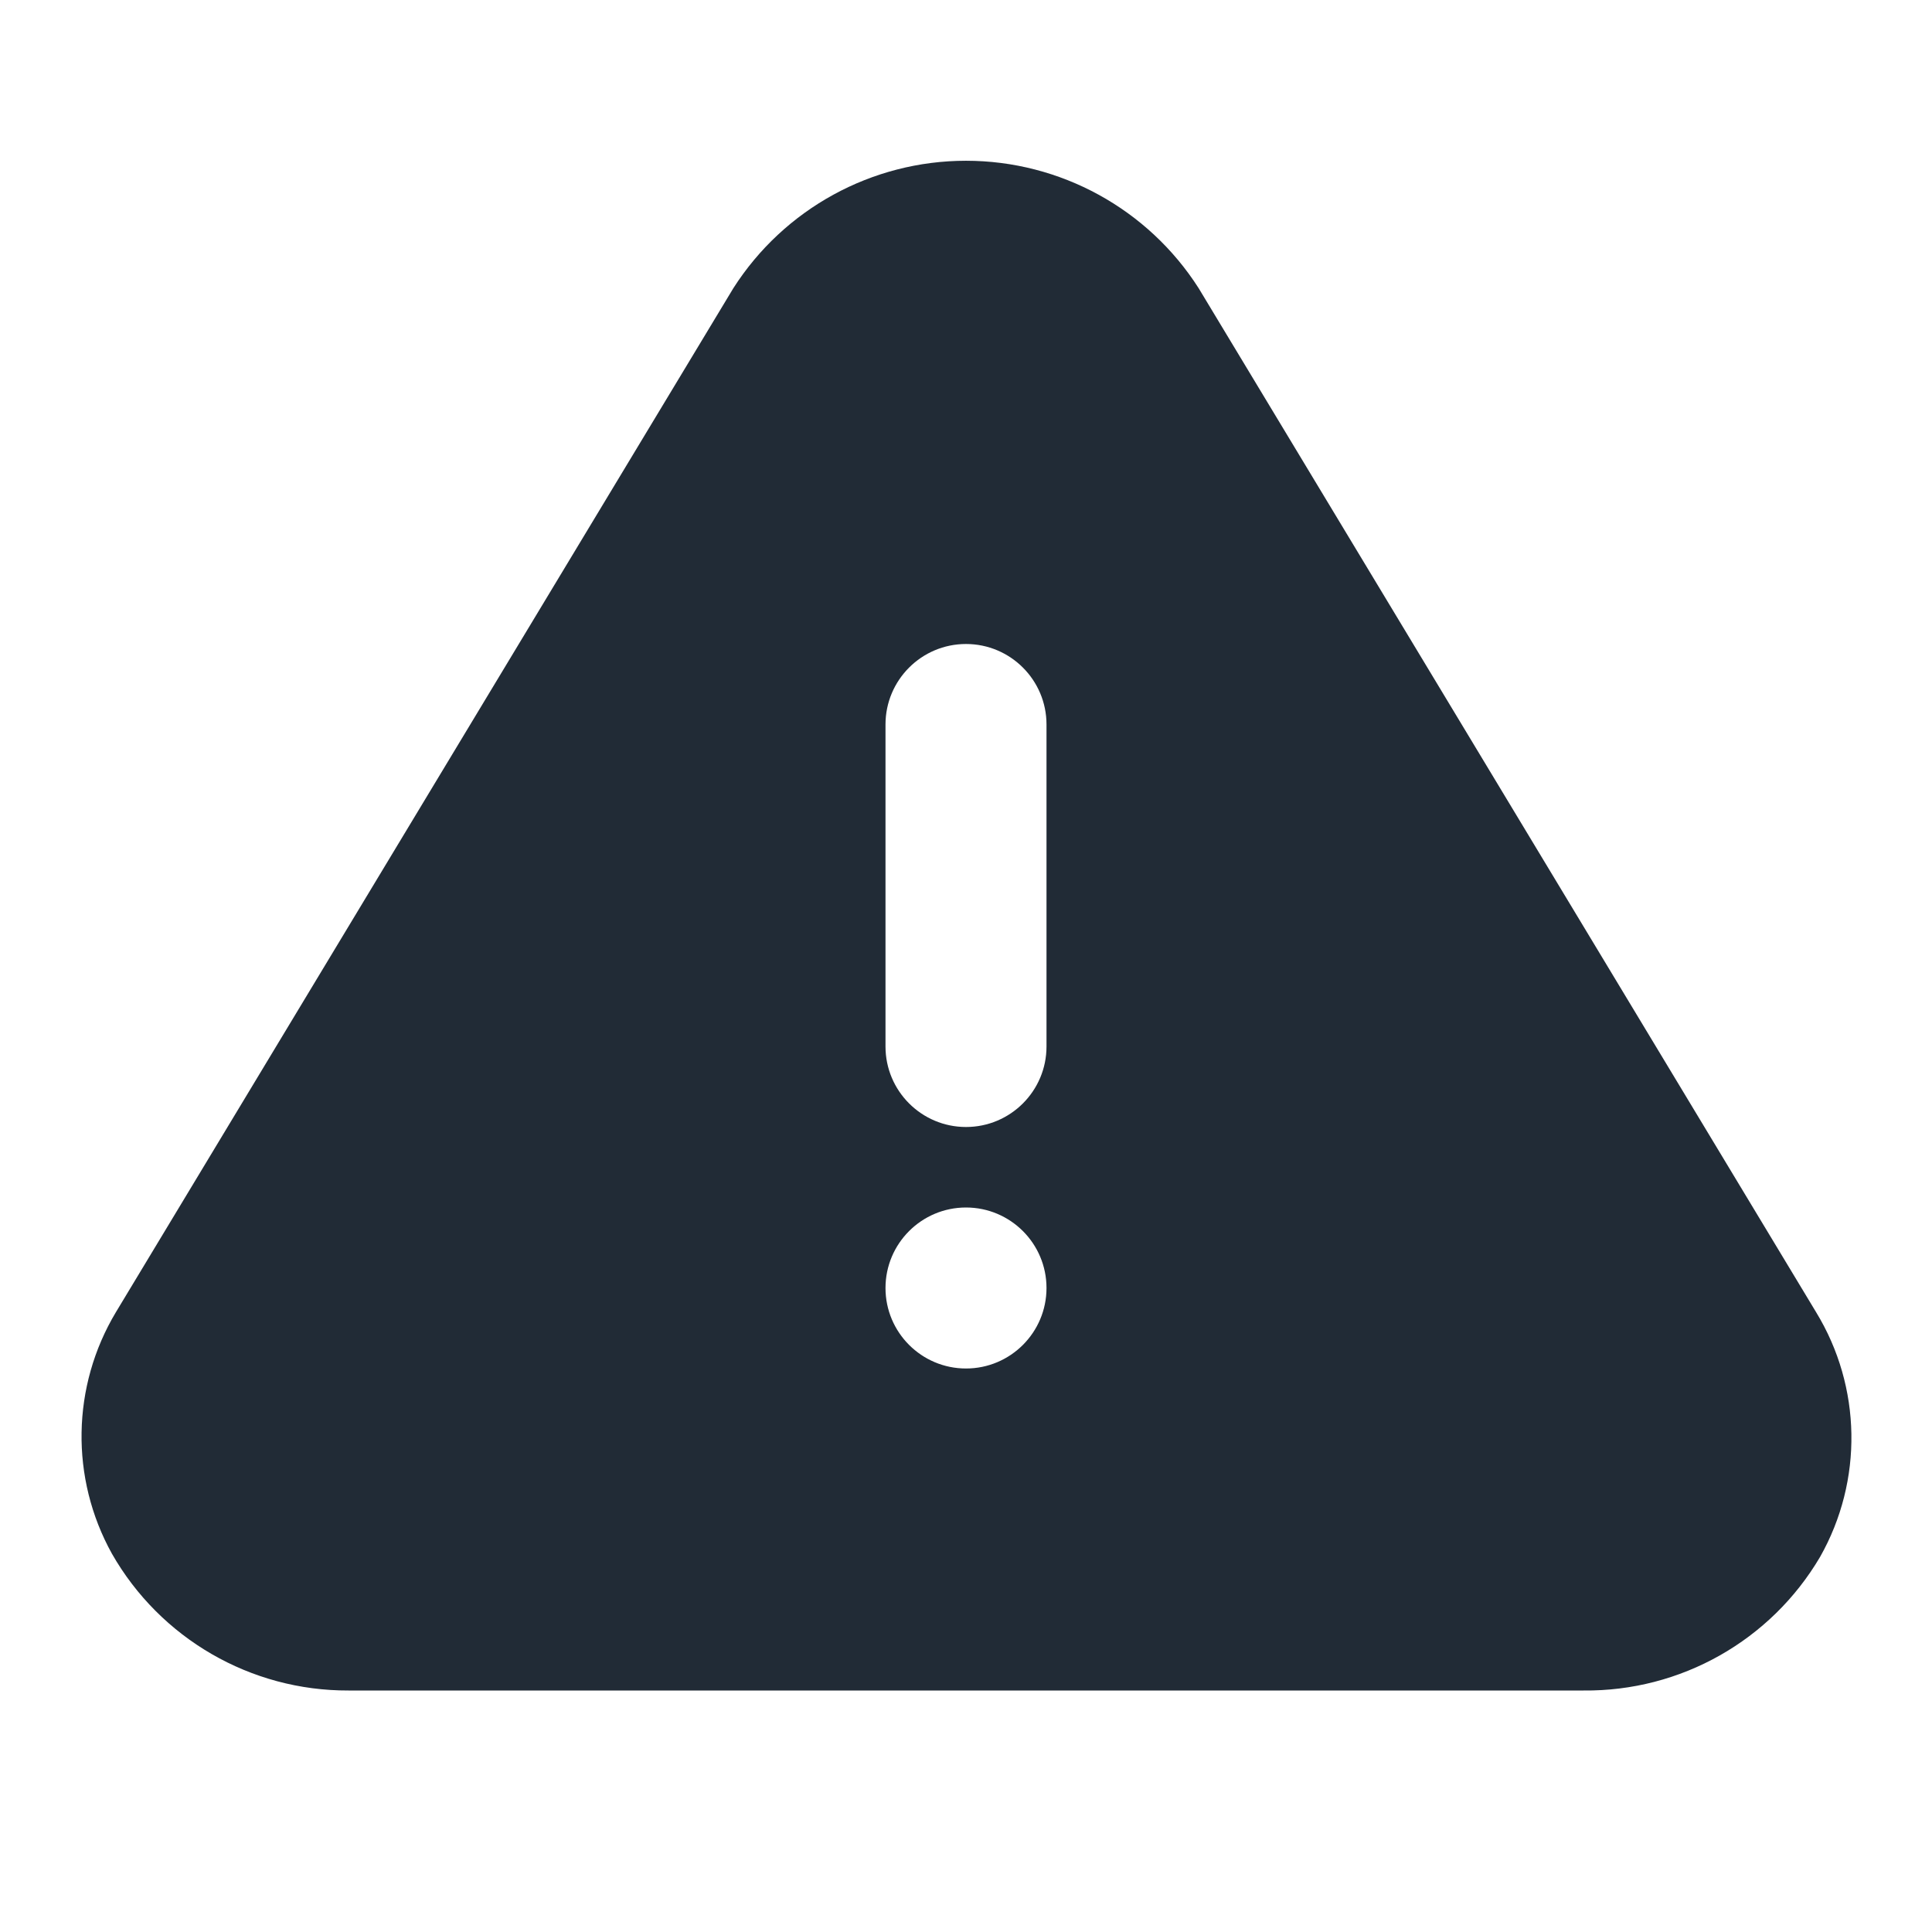 <svg width="24" height="24" viewBox="0 0 24 24" fill="none" xmlns="http://www.w3.org/2000/svg">
<path fill-rule="evenodd" clip-rule="evenodd" d="M22.56 16.3L14.89 3.58C14.26 2.594 13.17 1.997 12 1.997C10.83 1.997 9.74 2.594 9.11 3.58L1.44 16.3C0.889 17.219 0.87 18.363 1.39 19.3C1.992 20.355 3.115 21.005 4.33 21H19.67C20.877 21.013 21.998 20.38 22.61 19.34C23.146 18.393 23.127 17.229 22.56 16.3ZM12 17C11.448 17 11 16.552 11 16C11 15.448 11.448 15 12 15C12.552 15 13 15.448 13 16C13 16.552 12.552 17 12 17ZM12 14C12.552 14 13 13.552 13 13V9C13 8.448 12.552 8 12 8C11.448 8 11 8.448 11 9V13C11 13.552 11.448 14 12 14Z" fill="#212B36"/>
</svg>
